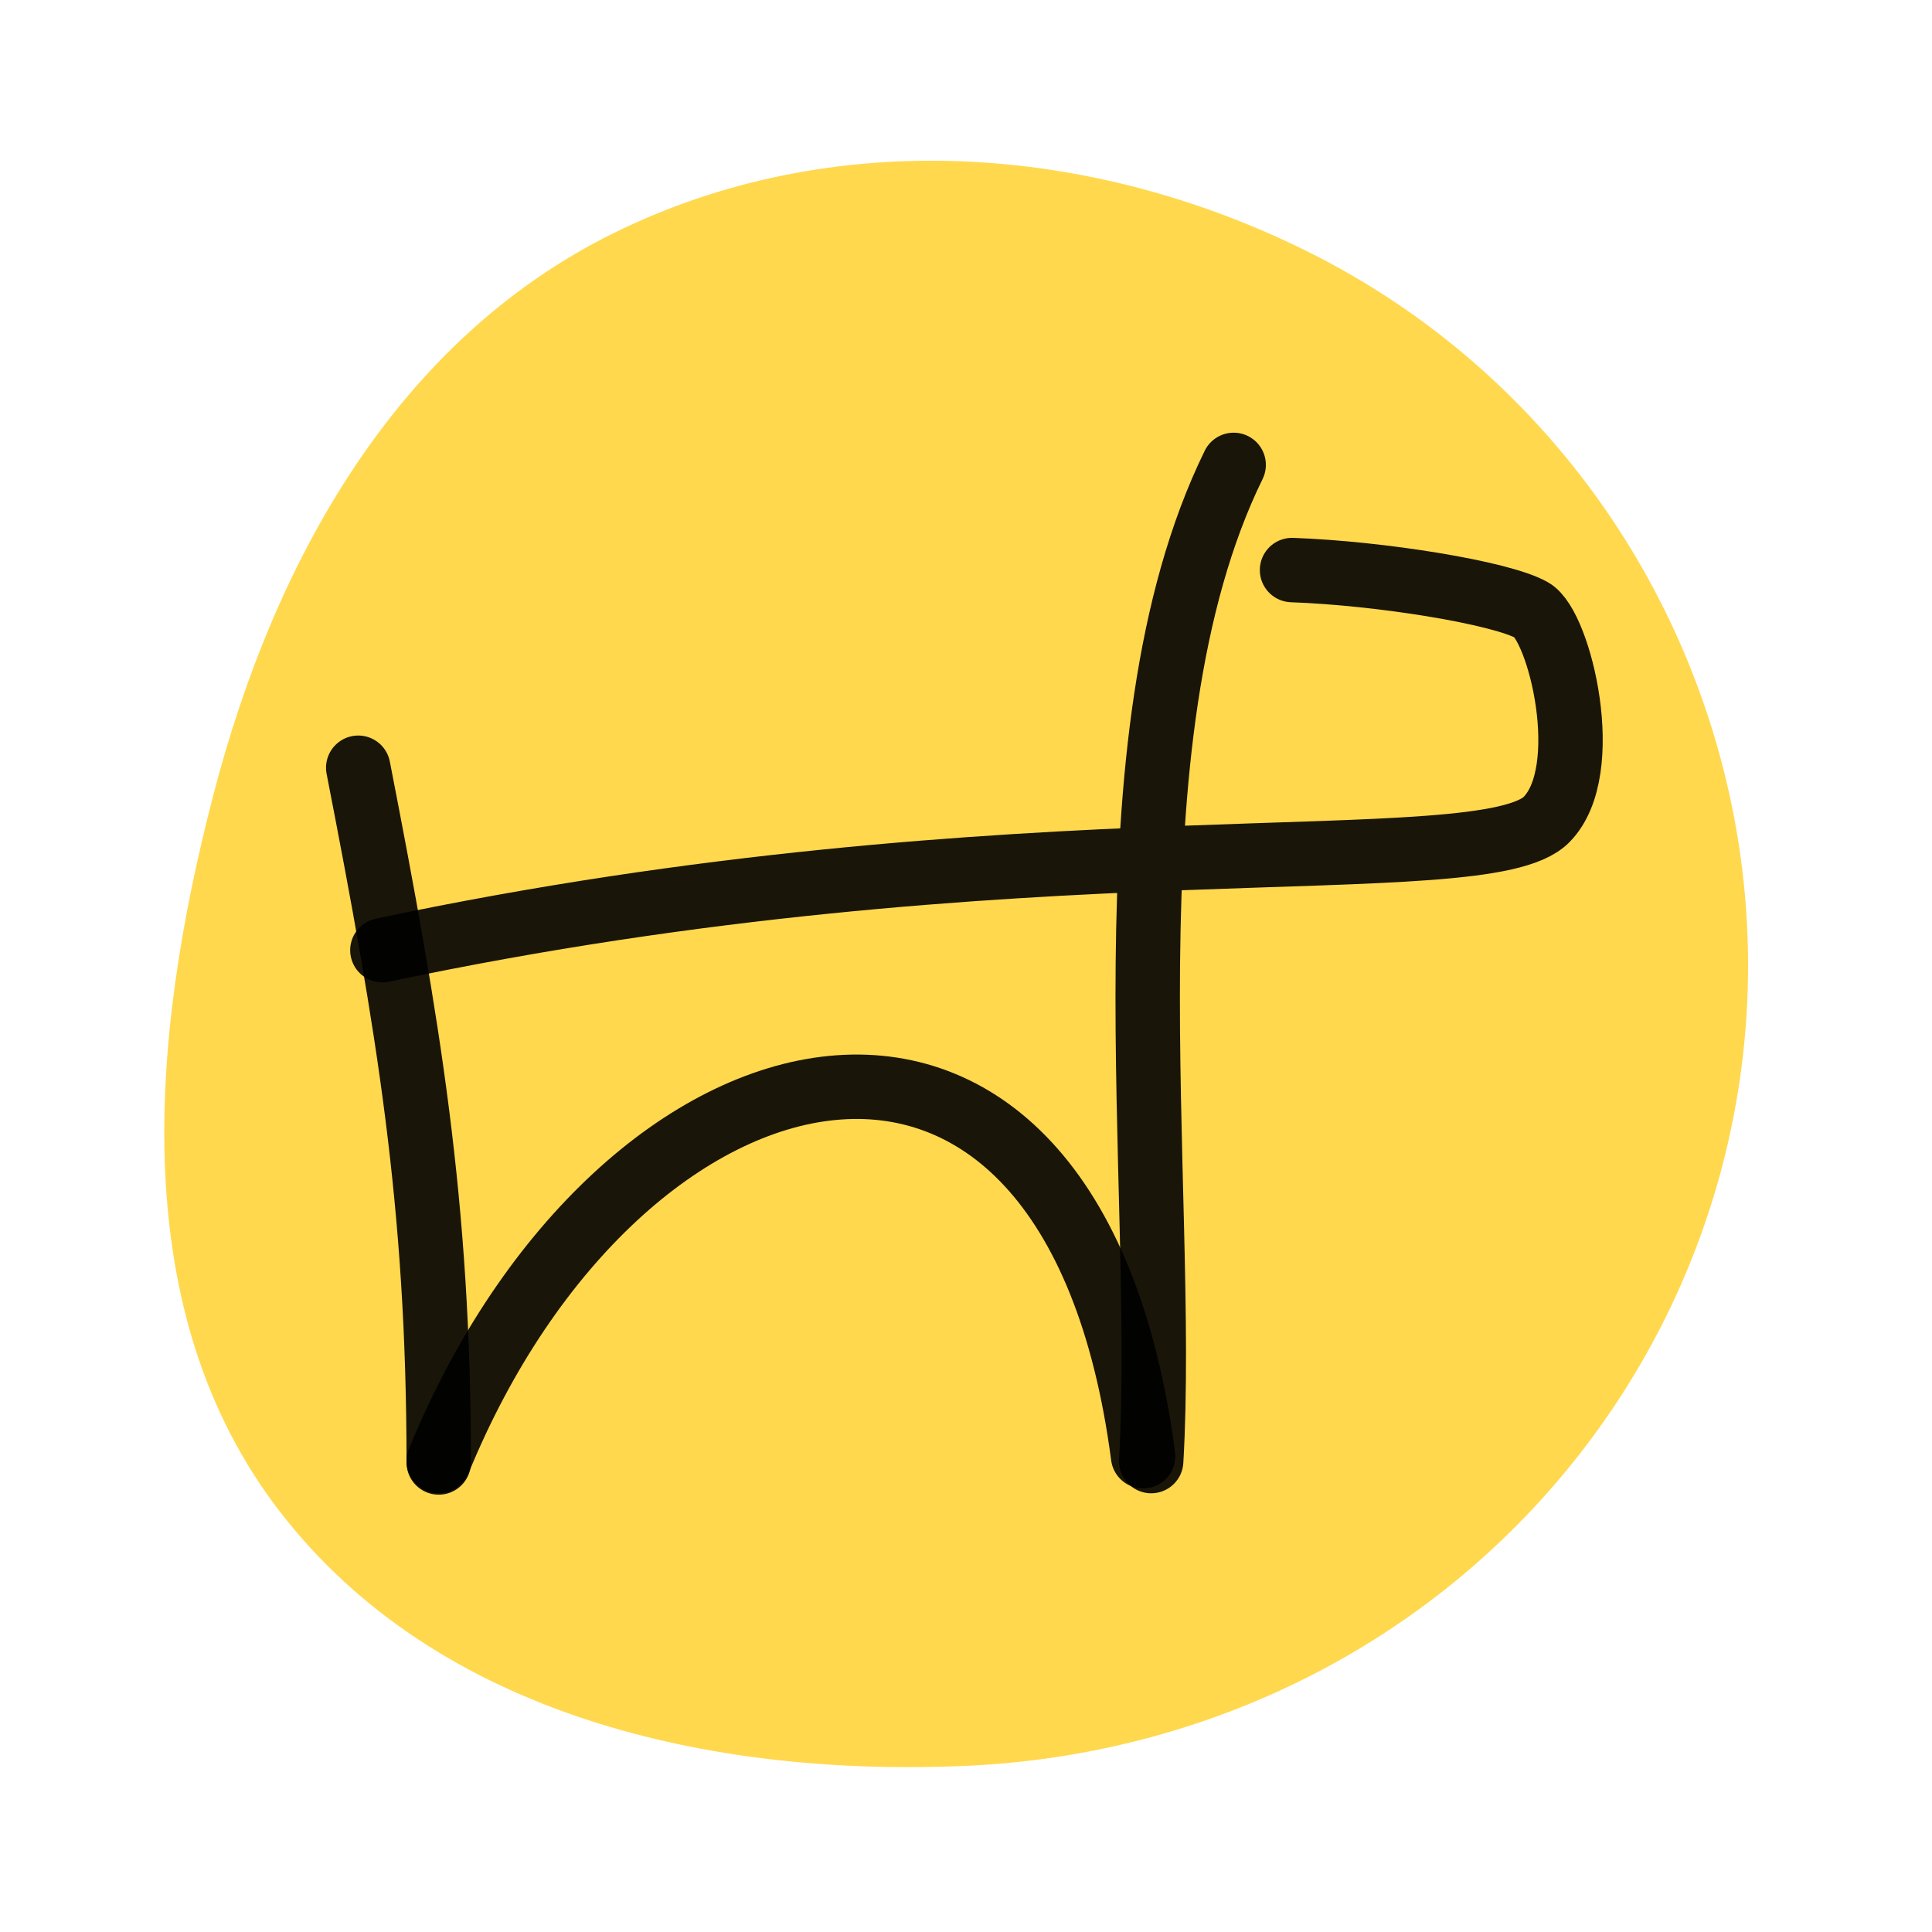 <svg viewBox="-40 -40 480.00 480.00" fill="none" xmlns="http://www.w3.org/2000/svg"><g id="SVGRepo_bgCarrier" stroke-width="0"><path transform="translate(-40, -40), scale(15)" d="M16,29.248C19.989,29.07,23.691,27.24,26.153,24.097C28.587,20.989,29.498,16.969,28.635,13.116C27.767,9.244,25.239,5.959,21.691,4.183C18.072,2.371,13.784,2.072,10.156,3.865C6.57,5.638,4.543,9.284,3.537,13.155C2.482,17.211,2.082,21.74,4.648,25.053C7.247,28.409,11.76,29.436,16,29.248" fill="#ffd84d" strokewidth="0"></path></g><g id="SVGRepo_tracerCarrier" stroke-linecap="round" stroke-linejoin="round"></g><g id="SVGRepo_iconCarrier"> <path d="M55 196.076C213.97 162.425 328.5 179.5 344.217 163.629C356.262 151.465 347.5 115.501 340.587 111.591C332.881 107.232 302.935 102.413 281 101.629M266.5 75.5C232.987 143.859 249.995 254.767 246.007 323" stroke="#000000" stroke-opacity="0.9" stroke-width="16" stroke-linecap="round" stroke-linejoin="round"></path> <path d="M49 150.74C61.5 214.941 69 259.146 69 323.347" stroke="#000000" stroke-opacity="0.9" stroke-width="16" stroke-linecap="round" stroke-linejoin="round"></path> <path d="M69 323C113.955 213.209 226.212 186.011 244 321.792" stroke="#000000" stroke-opacity="0.9" stroke-width="16" stroke-linecap="round" stroke-linejoin="round"></path> </g></svg>